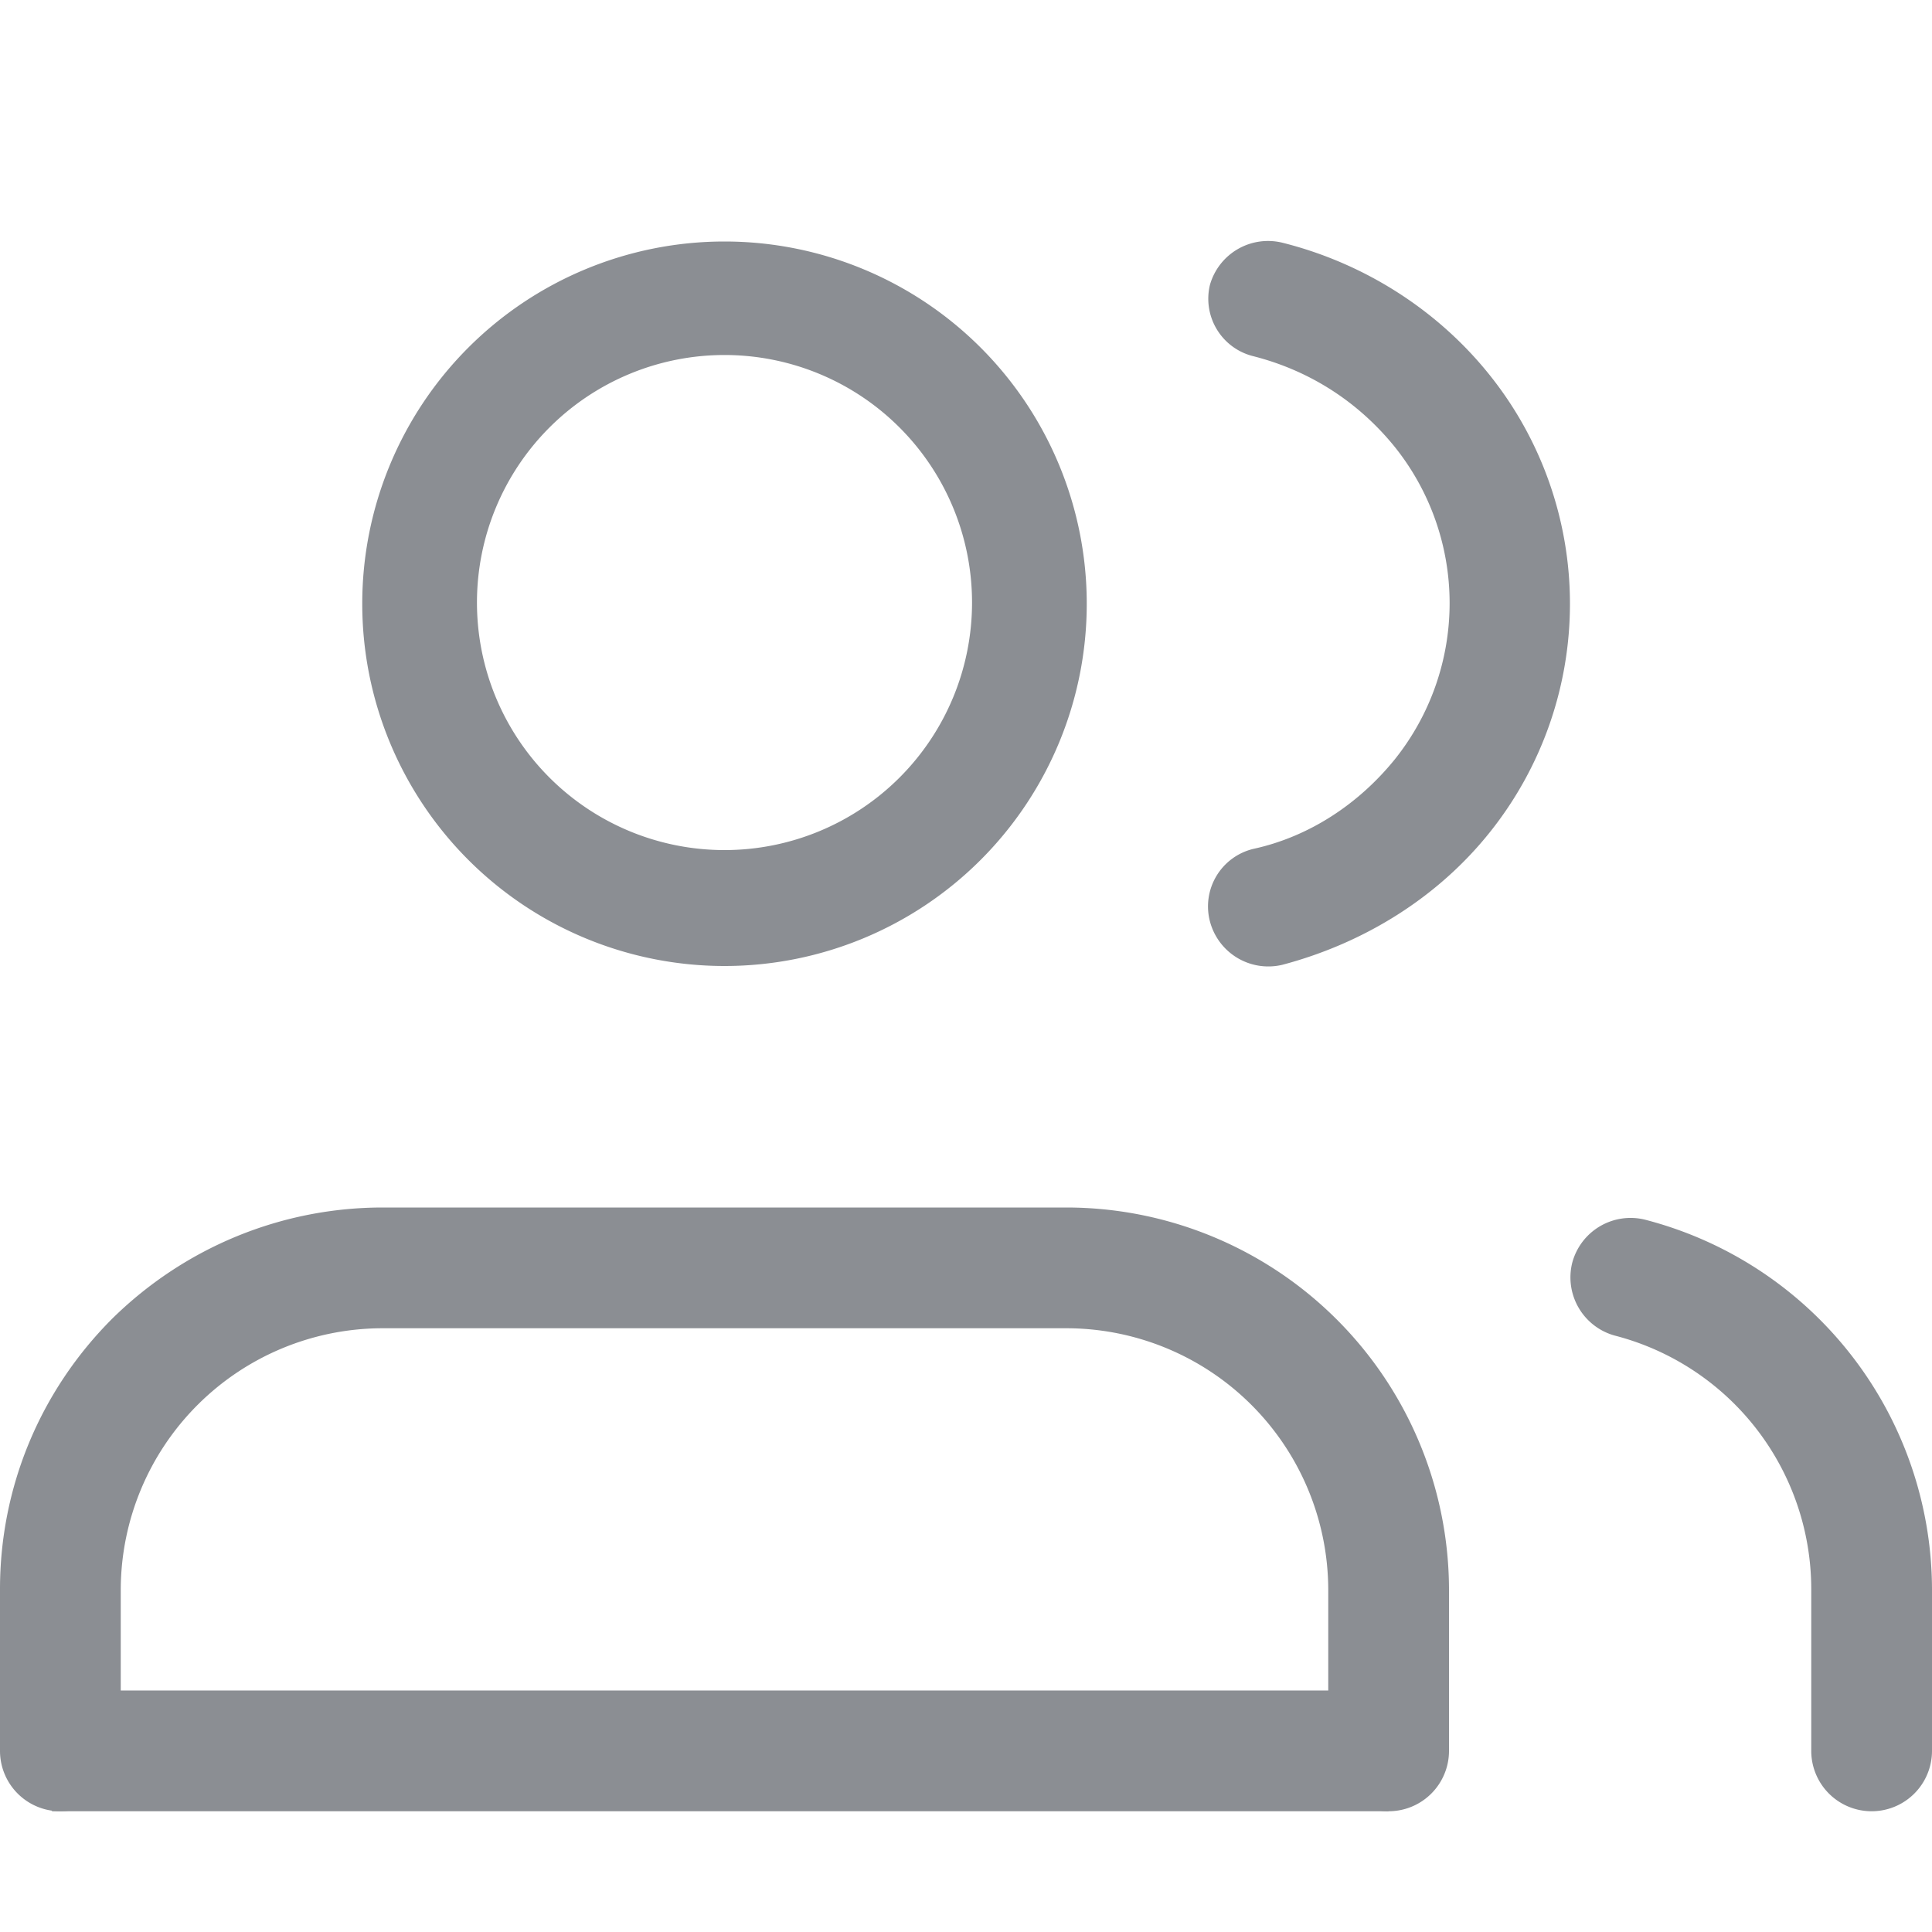 <svg width="16" height="16" fill="none" xmlns="http://www.w3.org/2000/svg"><g clip-path="url(#a)" fill="#8B8E93"><path fill-rule="evenodd" clip-rule="evenodd" d="M.93 10.92c.6-.59 1.4-.92 2.24-.92h5.66A3.17 3.17 0 0 1 12 13.16v1.34a.5.5 0 1 1-1 0v-1.34A2.17 2.17 0 0 0 8.83 11H3.17A2.17 2.17 0 0 0 1 13.16v1.34a.5.5 0 1 1-1 0v-1.34c0-.84.33-1.64.93-2.24ZM6 2.94a2.05 2.05 0 1 0 0 4.1 2.05 2.05 0 0 0 0-4.1ZM3 5a3 3 0 1 1 6 0 3 3 0 0 1-6 0ZM13.02 10.46a.5.5 0 0 1 .6-.36A3.17 3.17 0 0 1 16 13.16v1.34a.5.5 0 1 1-1 0v-1.34a2.17 2.17 0 0 0-1.63-2.1.5.5 0 0 1-.35-.6ZM10.02 2.36a.5.5 0 0 1 .6-.35c.68.17 1.29.56 1.72 1.1a3.03 3.03 0 0 1 0 3.78c-.43.54-1.04.92-1.72 1.1a.5.5 0 0 1-.6-.36.49.49 0 0 1 .36-.6c.46-.1.87-.37 1.17-.74a2.07 2.07 0 0 0 0-2.59c-.3-.37-.7-.63-1.17-.75a.49.49 0 0 1-.36-.59Z"/><path d="M.43 14H11.5v1H.43v-1Z"/></g><defs><clipPath id="a"><path fill="#fff" transform="translate(0 1)" d="M0 0h16v16H0z"/></clipPath></defs></svg>